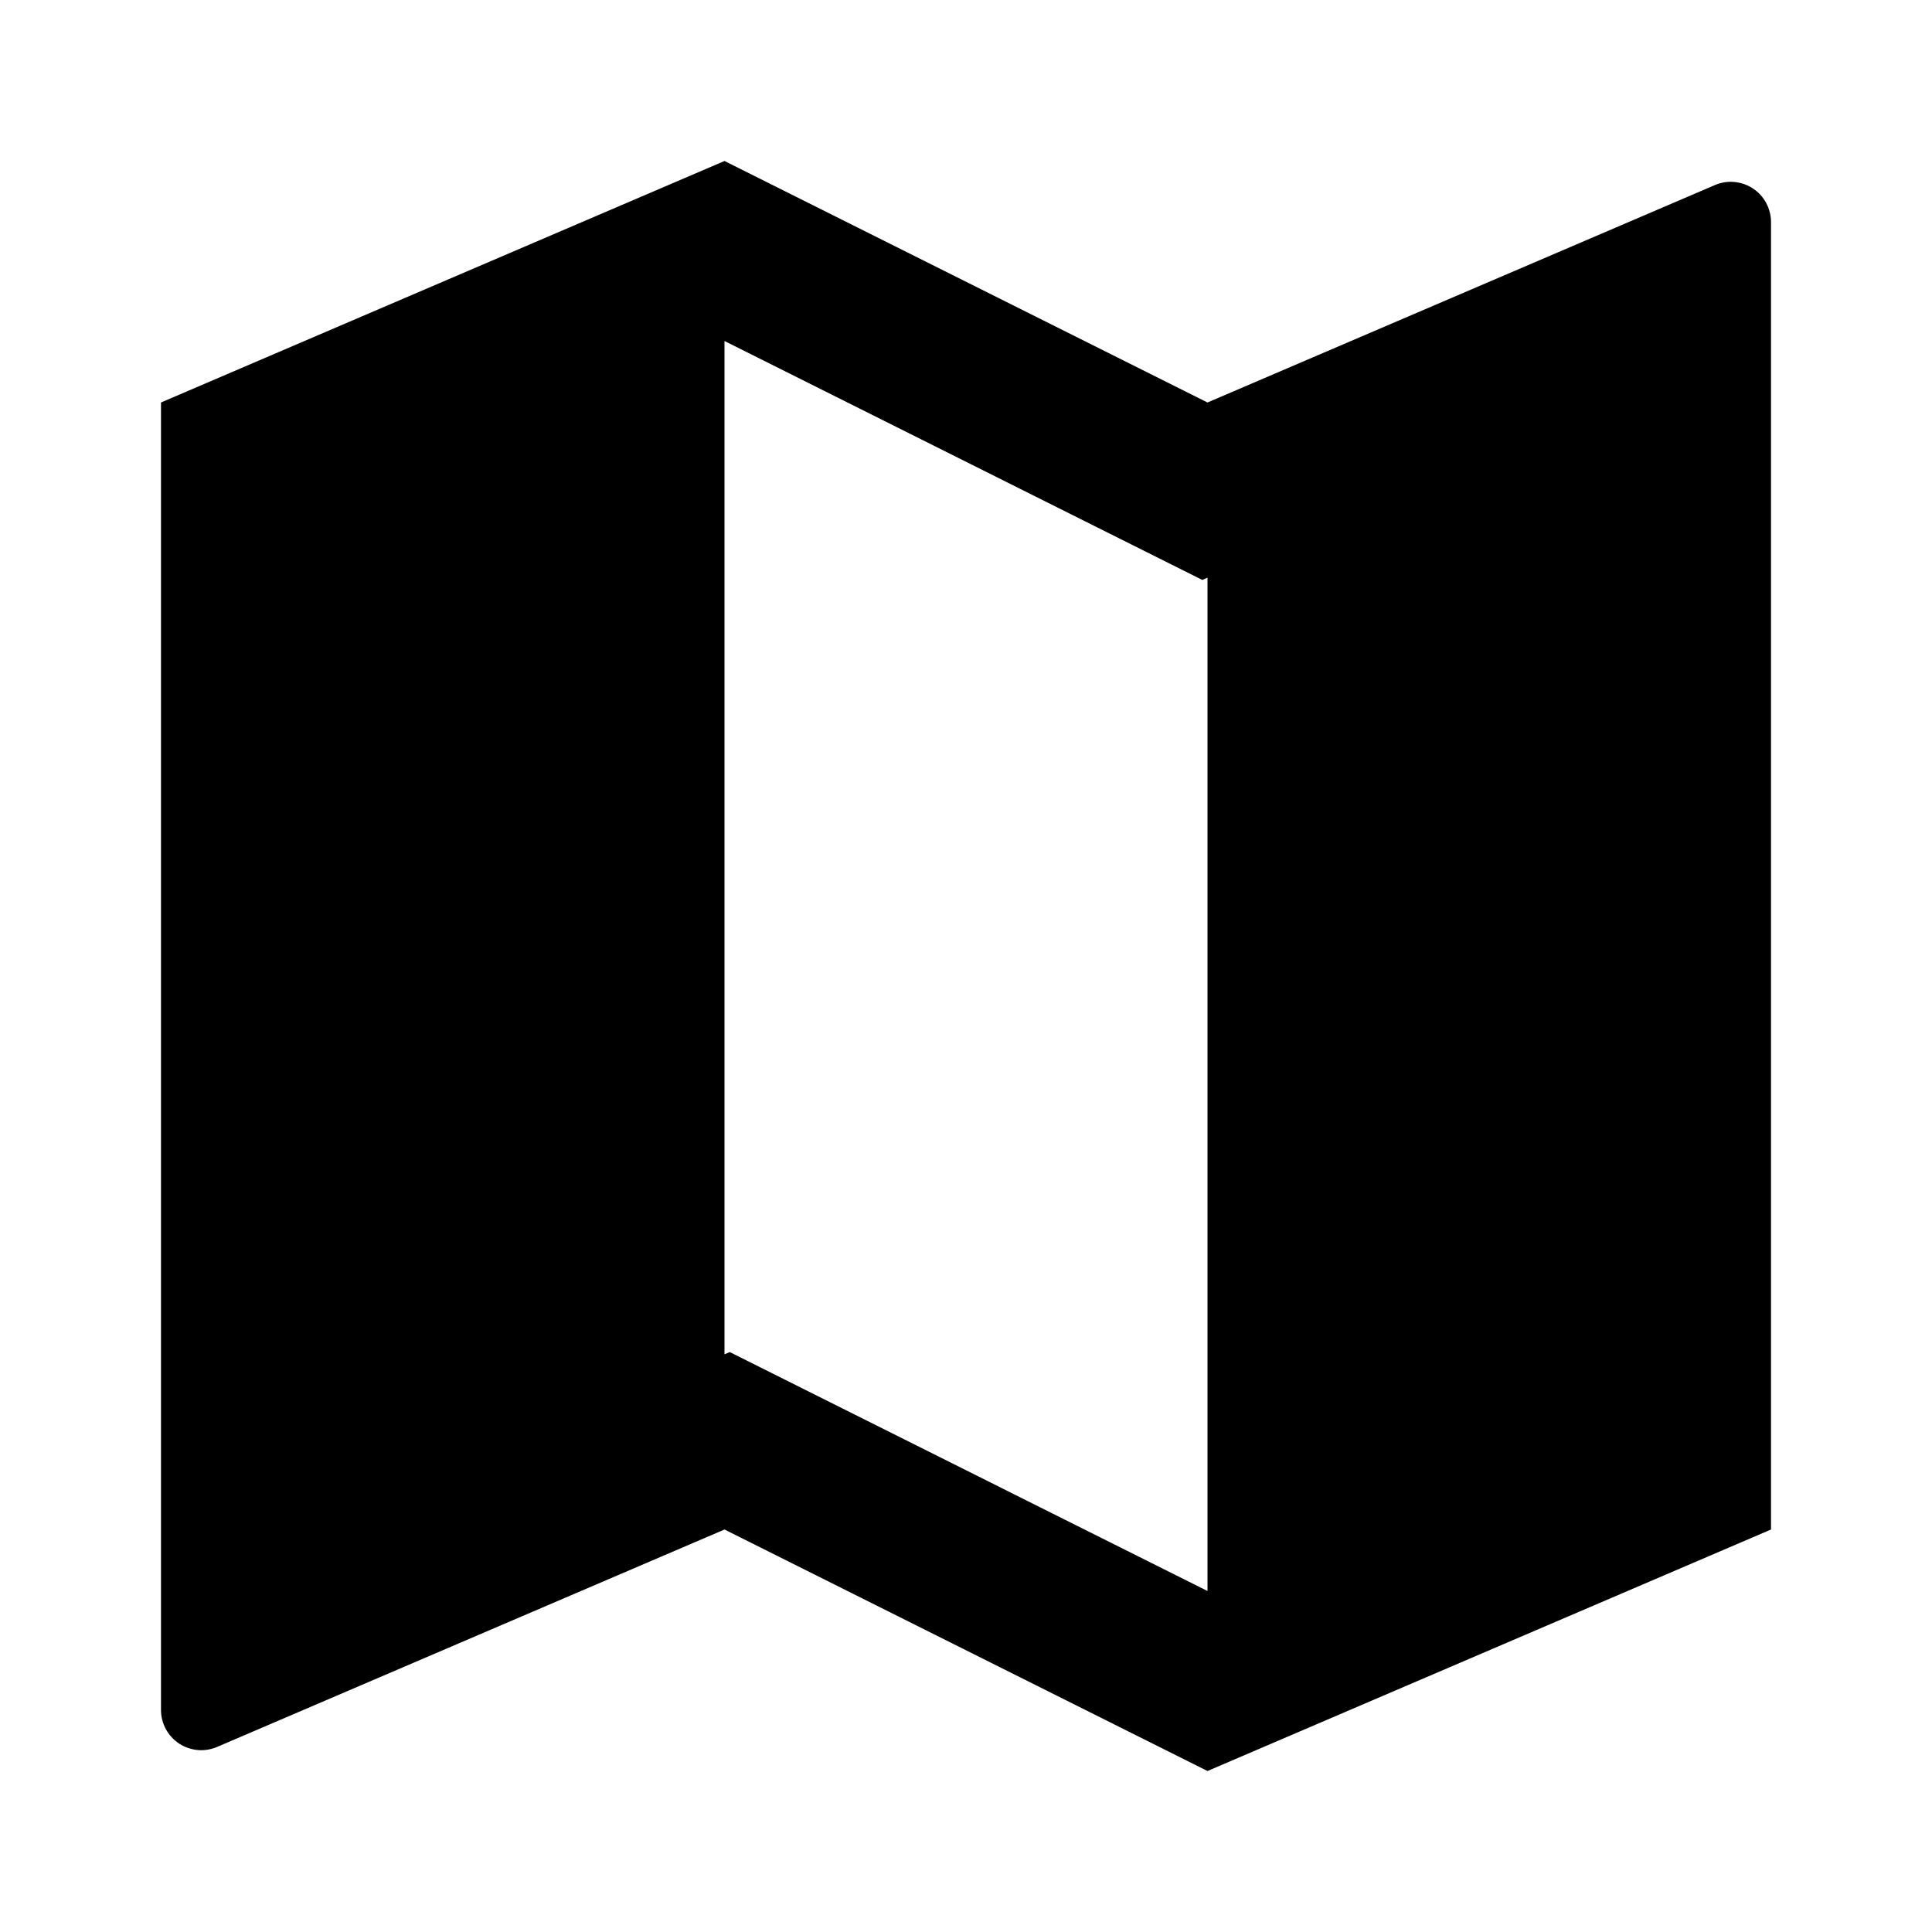 <svg width="64" height="64" viewBox="0 0 64 64" fill="none" xmlns="http://www.w3.org/2000/svg">
<path d="M5.333 13.333L24 5.333L40 13.333L56.808 6.131C57.011 6.044 57.232 6.008 57.452 6.028C57.672 6.048 57.884 6.122 58.068 6.243C58.252 6.365 58.403 6.53 58.508 6.725C58.612 6.919 58.667 7.137 58.667 7.357V50.667L40 58.667L24 50.667L7.192 57.869C6.989 57.956 6.768 57.992 6.548 57.972C6.328 57.952 6.117 57.878 5.932 57.757C5.748 57.635 5.597 57.47 5.492 57.275C5.388 57.081 5.333 56.863 5.333 56.643V13.333ZM40 52.704V19.136L39.827 19.211L24 11.296V44.864L24.174 44.789L40 52.704Z" fill="black"/>
</svg>
